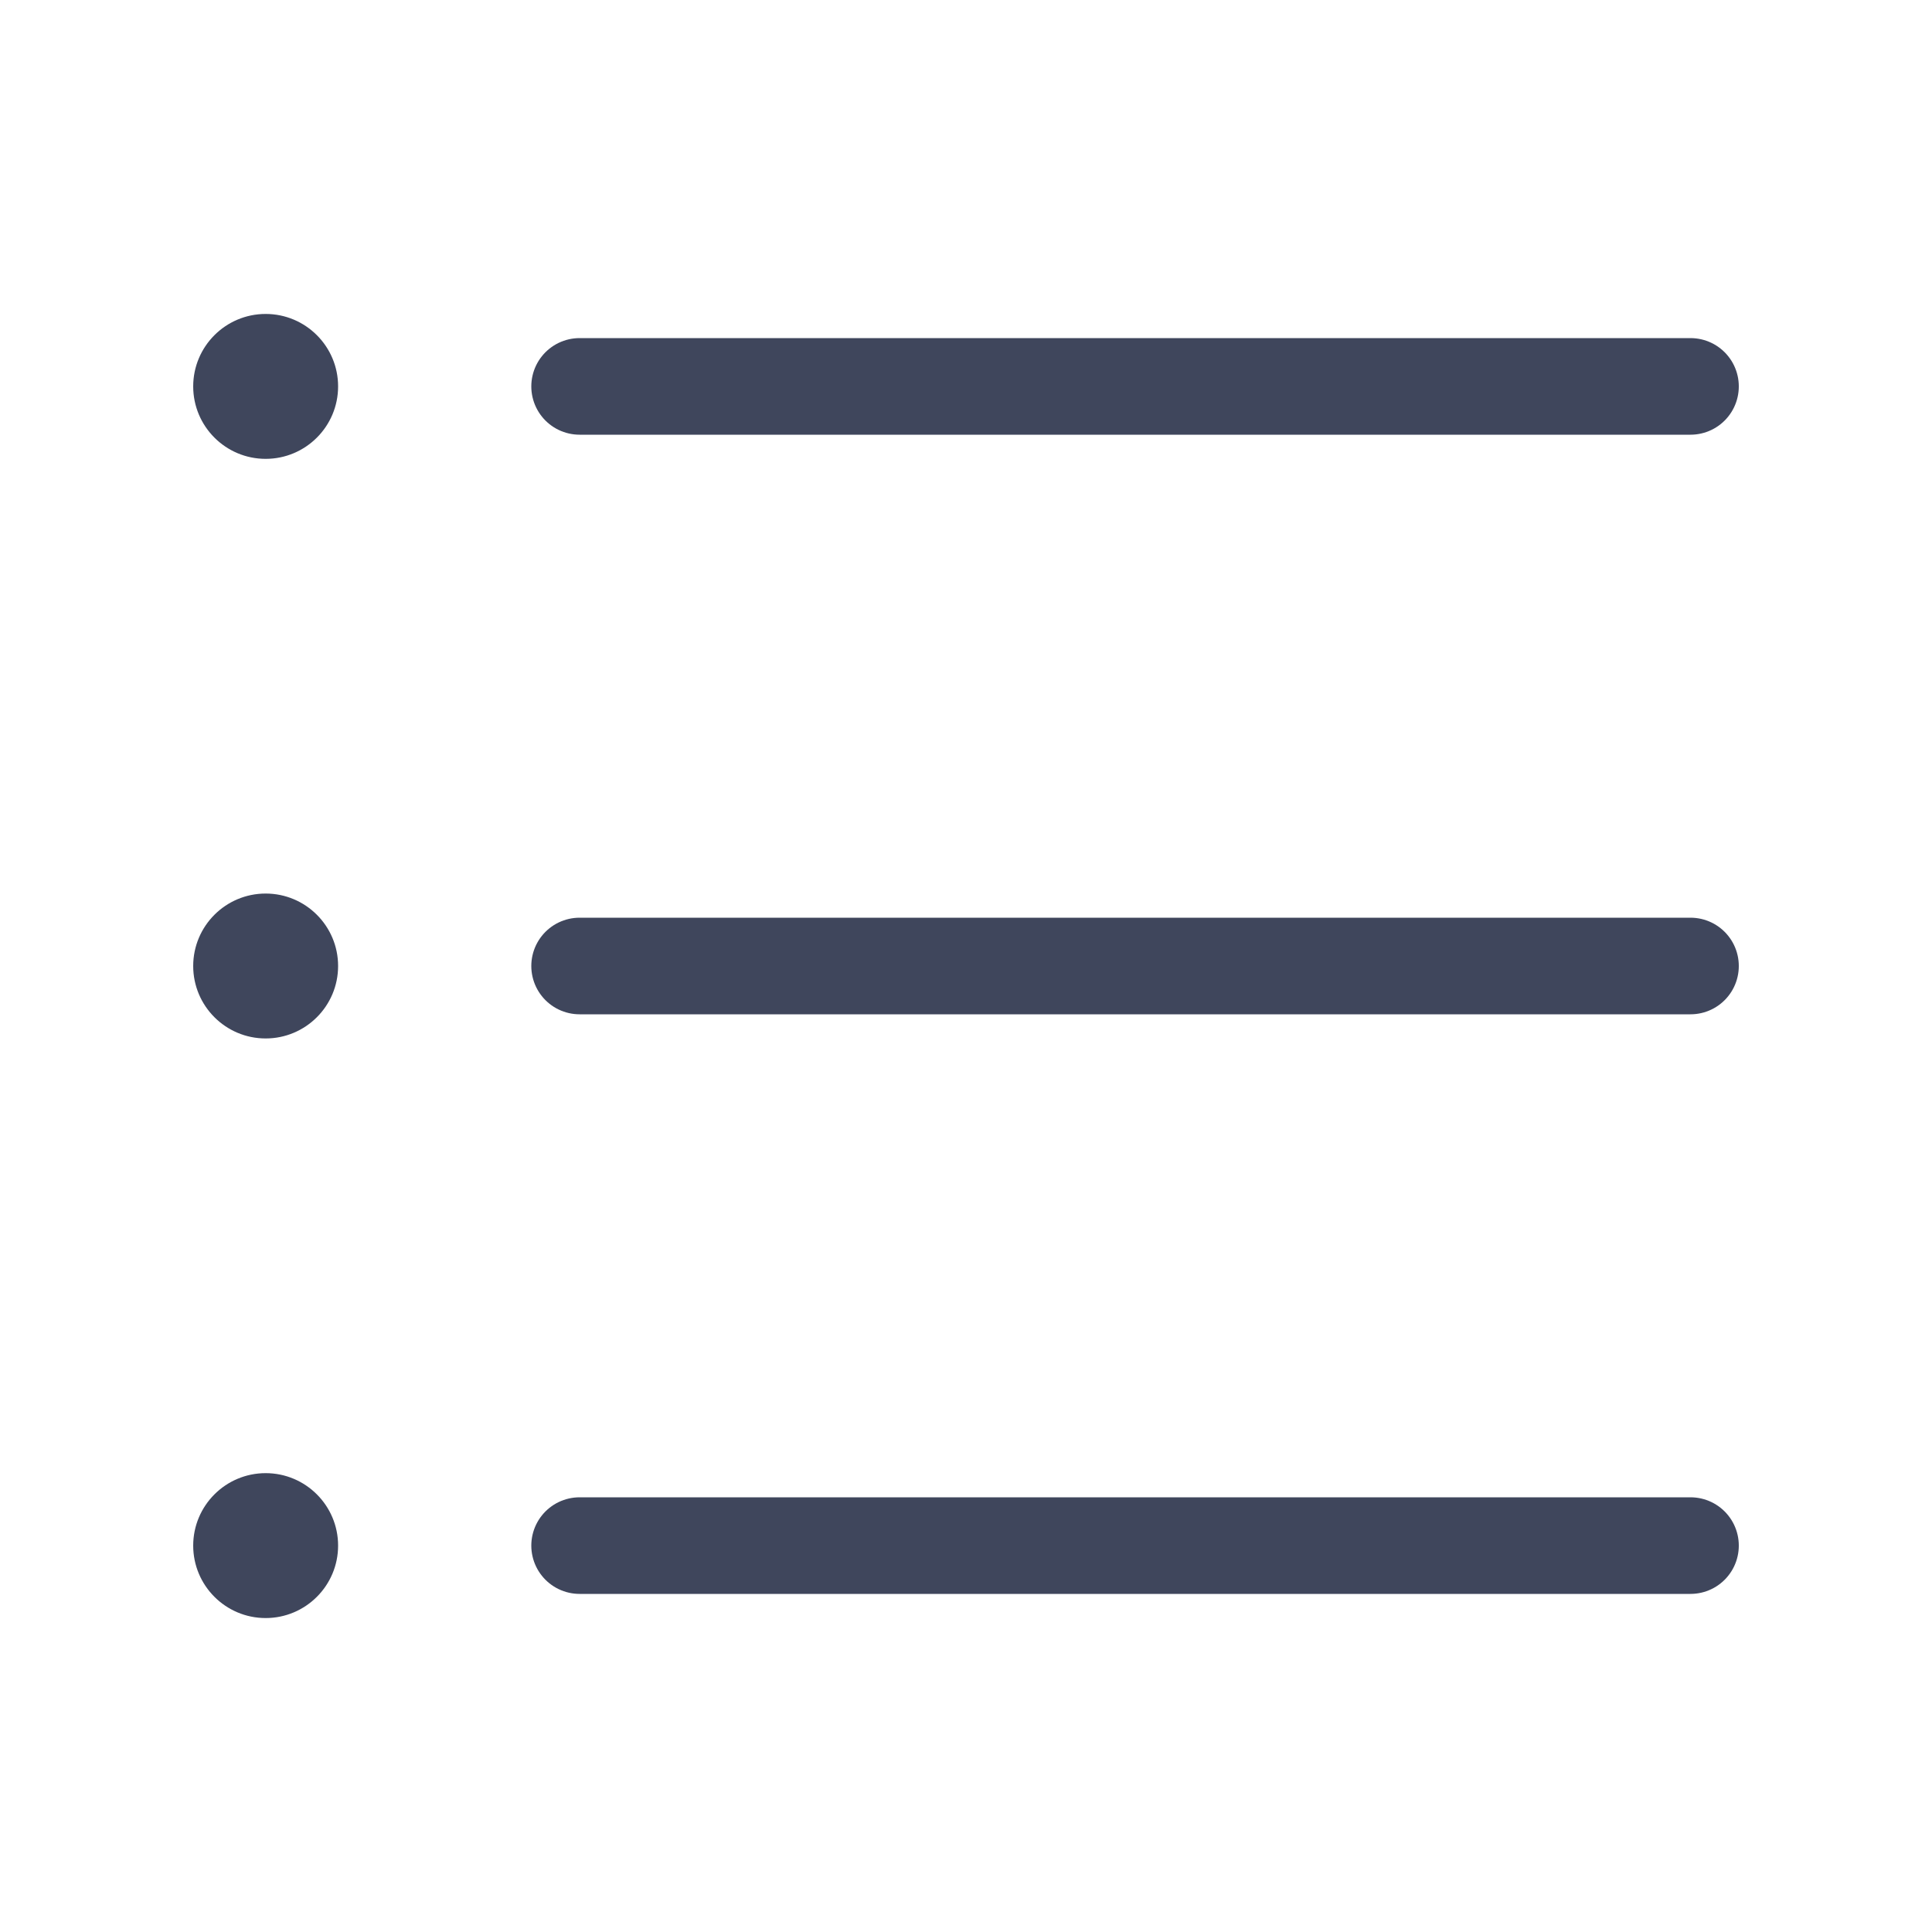 <svg width="20" height="20" viewBox="0 0 20 20" fill="none" xmlns="http://www.w3.org/2000/svg">
<path d="M6 4H17.5M6 10H17.5M6 16H17.5" stroke="#3F465C" stroke-linecap="round"/>
<path d="M3.5 4C3.5 4.414 3.164 4.75 2.75 4.75C2.336 4.75 2 4.414 2 4C2 3.586 2.336 3.25 2.75 3.25C3.164 3.25 3.5 3.586 3.5 4Z" fill="#3F465C"/>
<path d="M3.5 16C3.5 16.414 3.164 16.75 2.75 16.75C2.336 16.75 2 16.414 2 16C2 15.586 2.336 15.25 2.75 15.25C3.164 15.25 3.5 15.586 3.5 16Z" fill="#3F465C"/>
<path d="M3.5 10C3.5 10.414 3.164 10.75 2.75 10.75C2.336 10.75 2 10.414 2 10C2 9.586 2.336 9.25 2.75 9.25C3.164 9.25 3.5 9.586 3.5 10Z" fill="#3F465C"/>
</svg>
